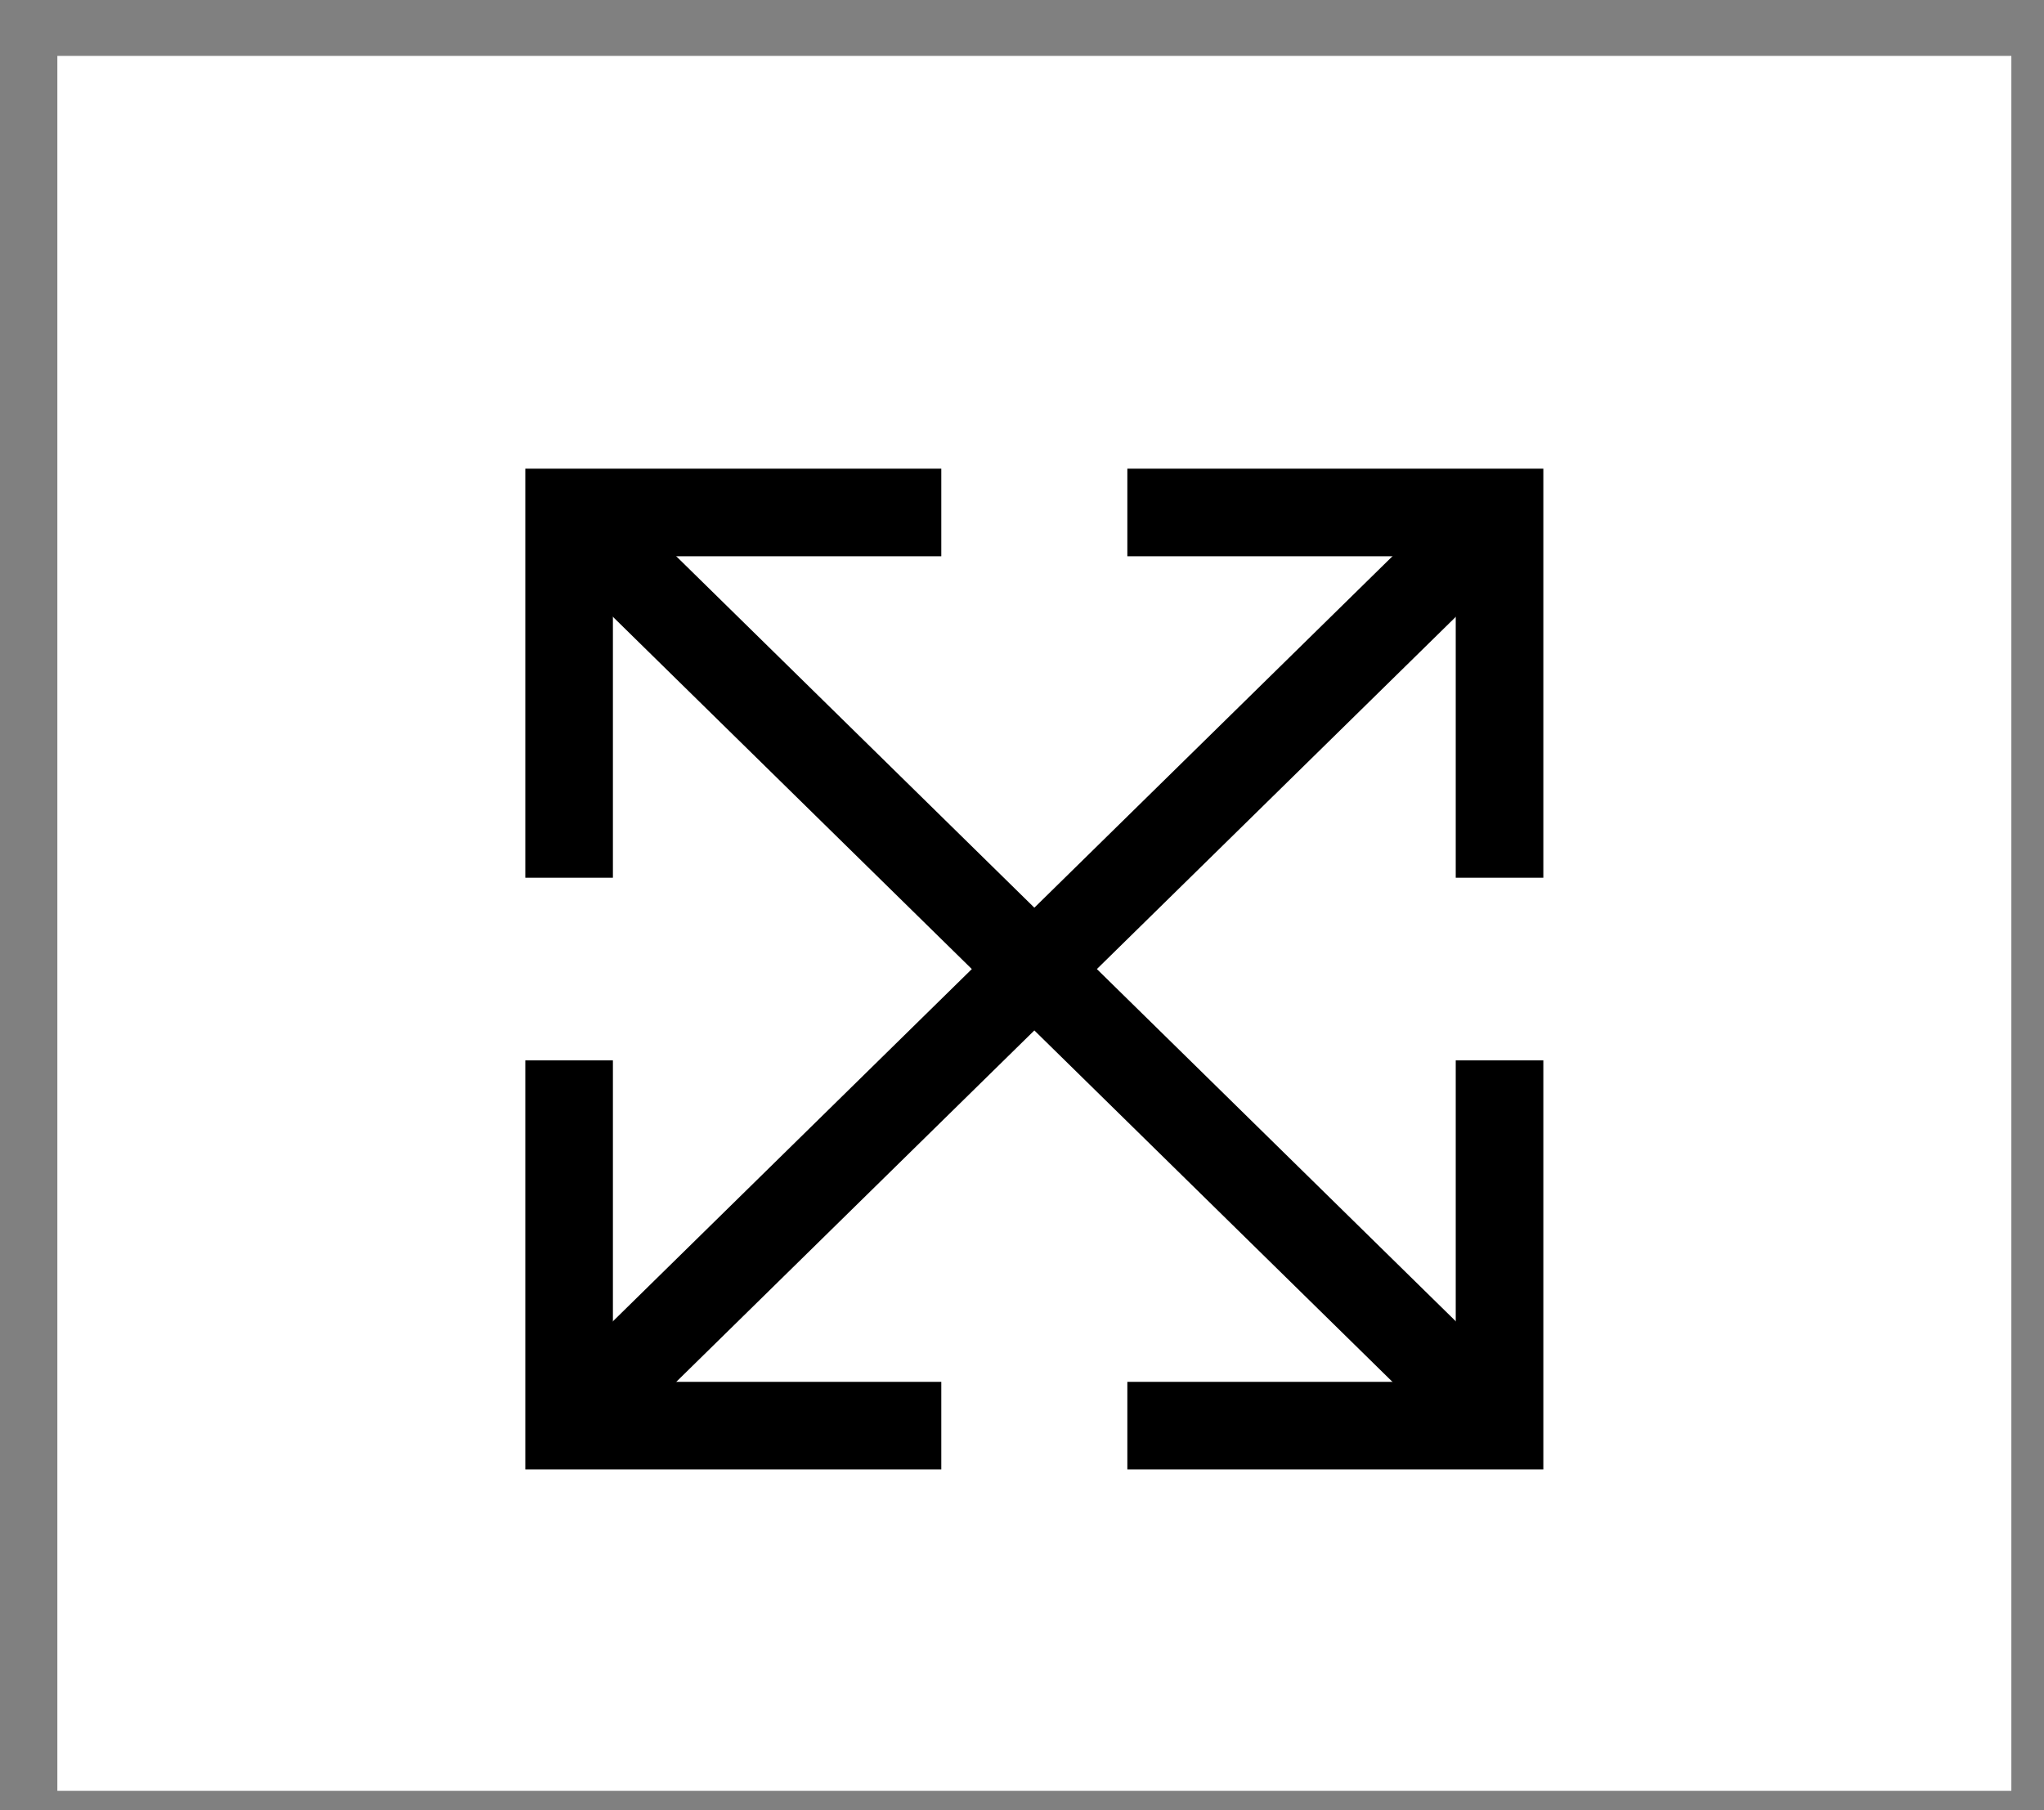 <svg width="35" height="31" viewBox="0 0 35 31" fill="none" xmlns="http://www.w3.org/2000/svg">
<rect x="0" y="0" width="35" height="31" fill="#808080" stroke="none"/>
<rect x="0.982" y="0.957" width="33.459" height="29.711" fill="white"/>
<path d="M9.745 18.159V24.414H16.118" stroke="black" stroke-width="1.5"/>
<path d="M9.745 15.031V8.776H16.118" stroke="black" stroke-width="1.5"/>
<path d="M19.304 8.776H25.677V15.031" stroke="black" stroke-width="1.5"/>
<path d="M25.677 18.159V24.414H19.304" stroke="black" stroke-width="1.5"/>
<path d="M9.745 8.776L25.678 24.414" stroke="black" stroke-width="1.5"/>
<path d="M25.678 8.776L9.745 24.414" stroke="black" stroke-width="1.5"/>
</svg>
